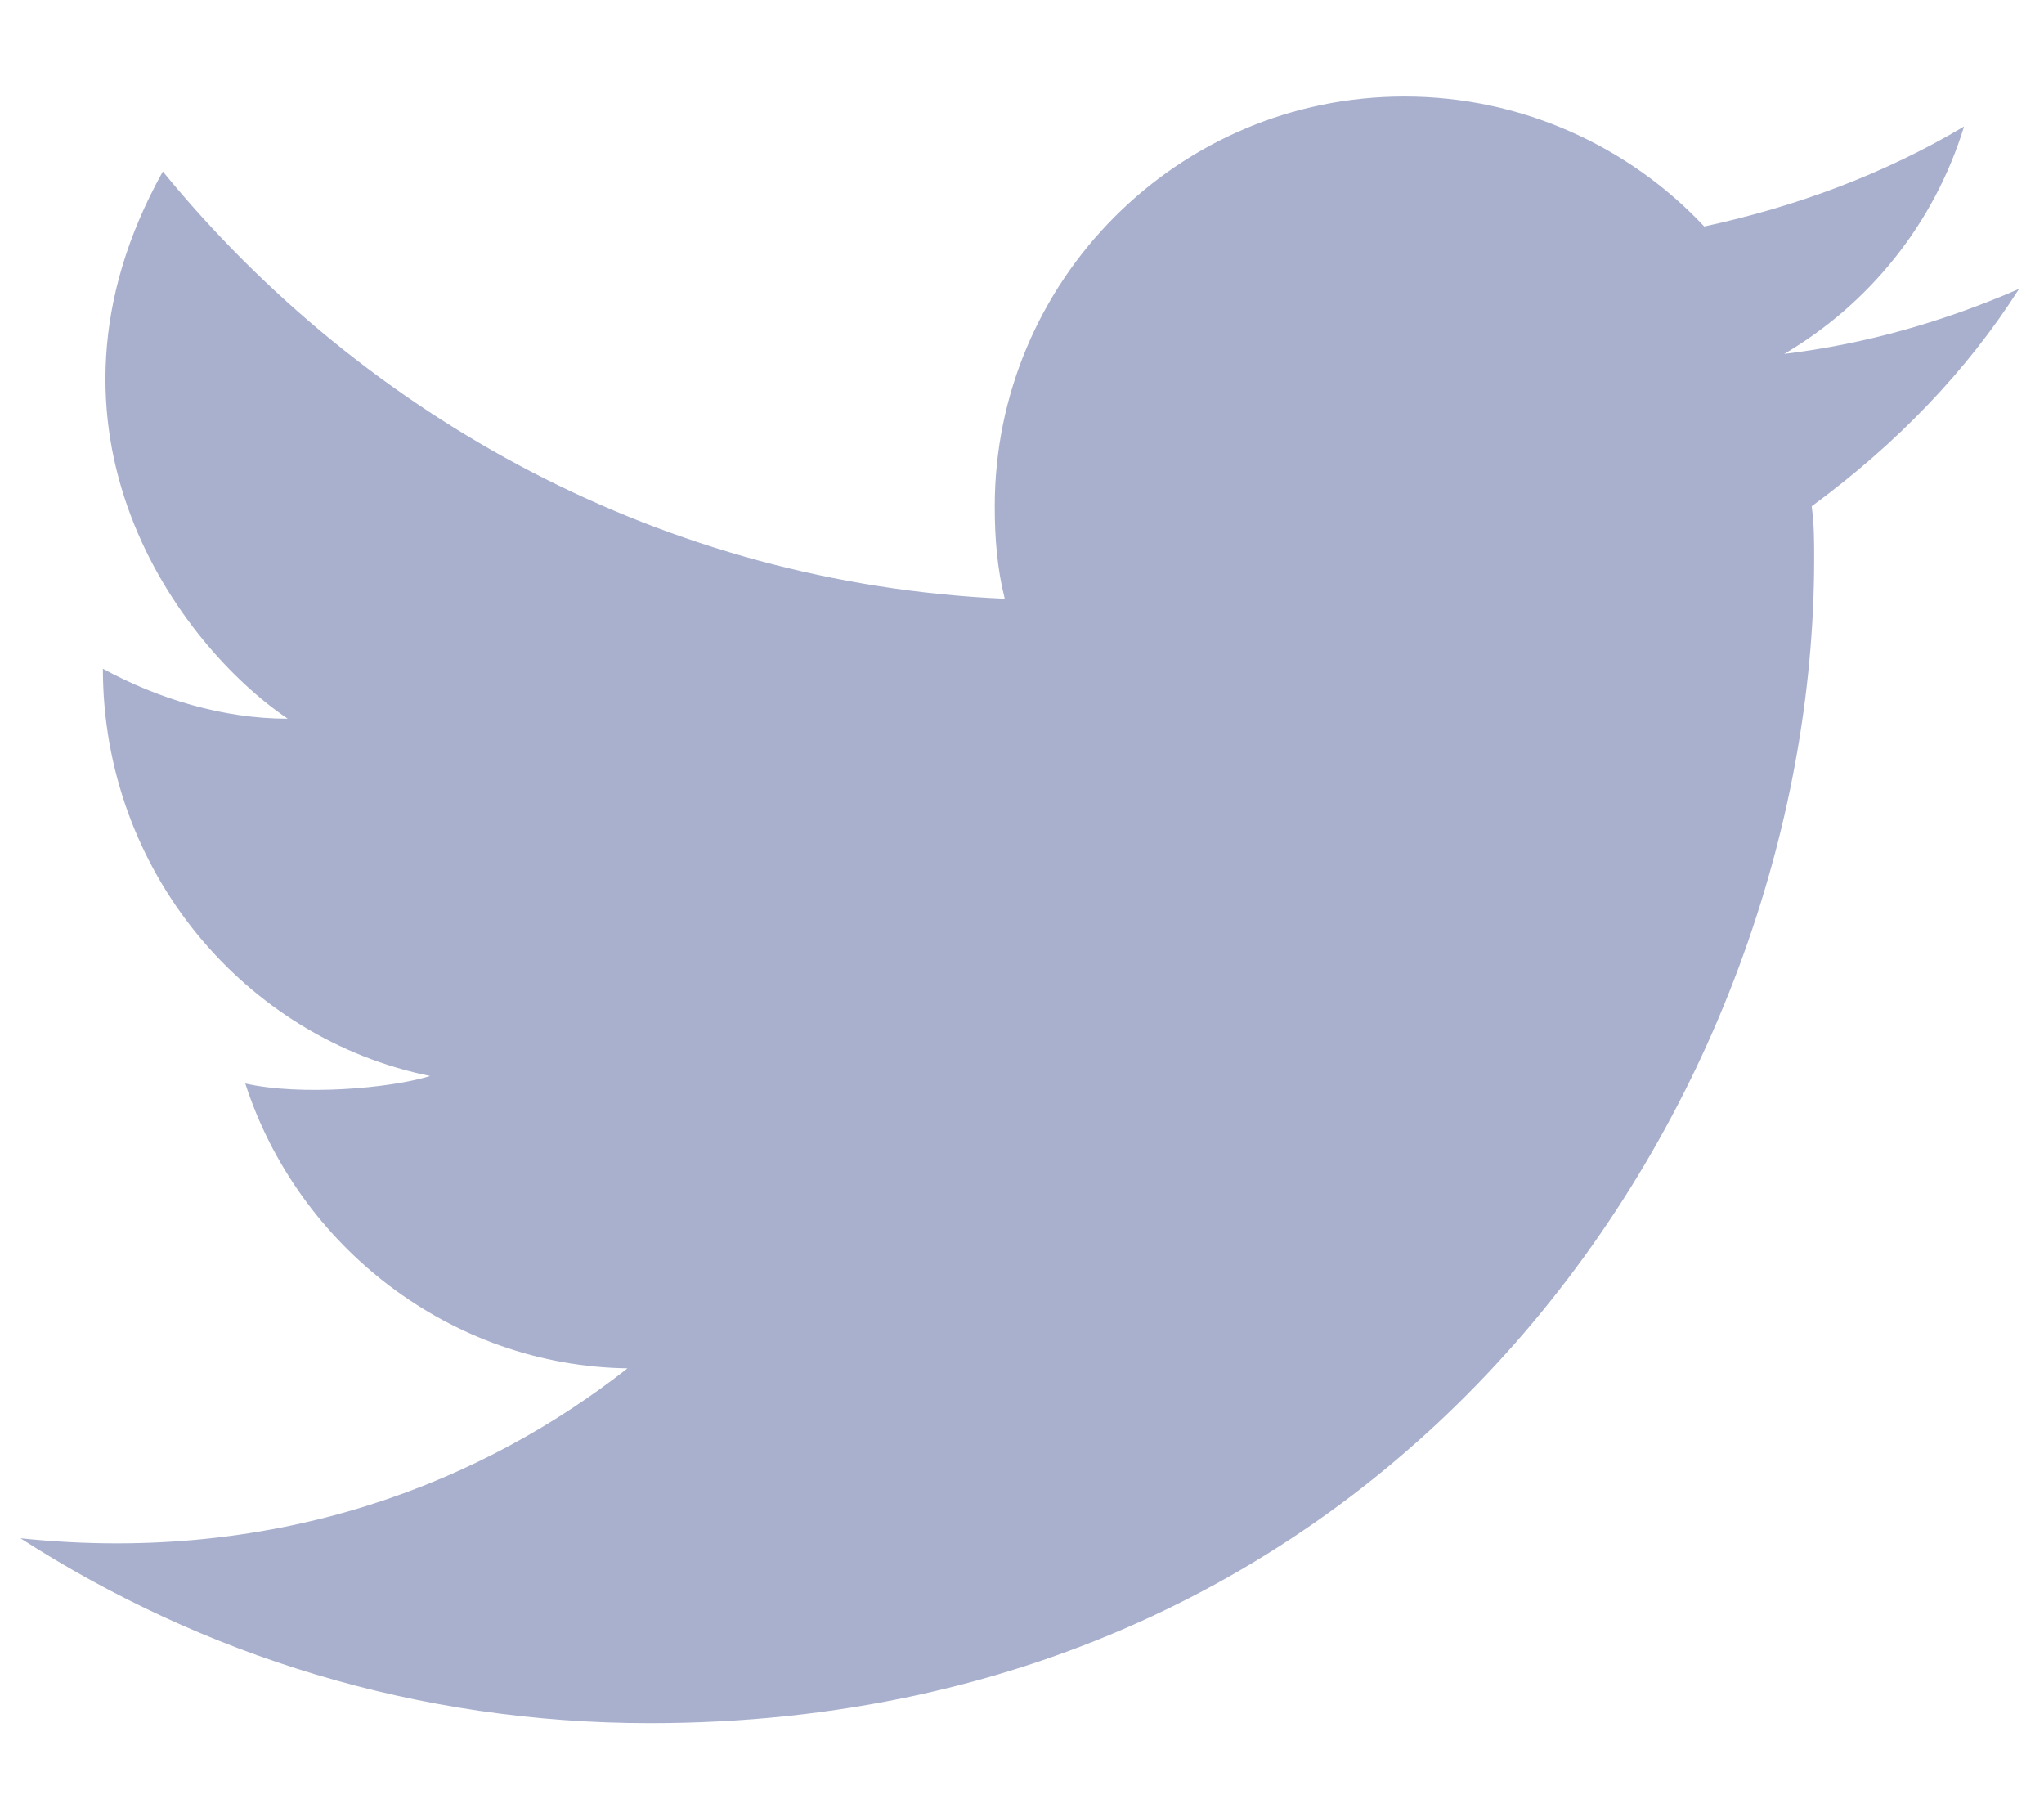 <svg width="18" height="16" viewBox="0 0 18 16" fill="none" xmlns="http://www.w3.org/2000/svg">
<path d="M17.78 2.544C17.12 2.83 16.438 3.028 15.712 3.116C16.46 2.676 17.032 1.972 17.296 1.114C16.592 1.532 15.822 1.818 15.008 1.994C14.348 1.29 13.402 0.85 12.368 0.85C10.366 0.85 8.76 2.478 8.76 4.458C8.76 4.744 8.782 5.008 8.848 5.272C5.856 5.14 3.216 3.688 1.434 1.51C0.158 3.798 1.588 5.69 2.534 6.328C1.962 6.328 1.39 6.152 0.906 5.888C0.906 7.67 2.16 9.144 3.788 9.474C3.436 9.584 2.644 9.65 2.16 9.54C2.622 10.97 3.964 12.026 5.526 12.048C4.294 13.016 2.49 13.786 0.18 13.544C1.786 14.578 3.678 15.172 5.724 15.172C12.368 15.172 15.976 9.672 15.976 4.92C15.976 4.766 15.976 4.612 15.954 4.458C16.702 3.908 17.318 3.27 17.78 2.544Z" fill="#A8B0CE"/>
</svg>
